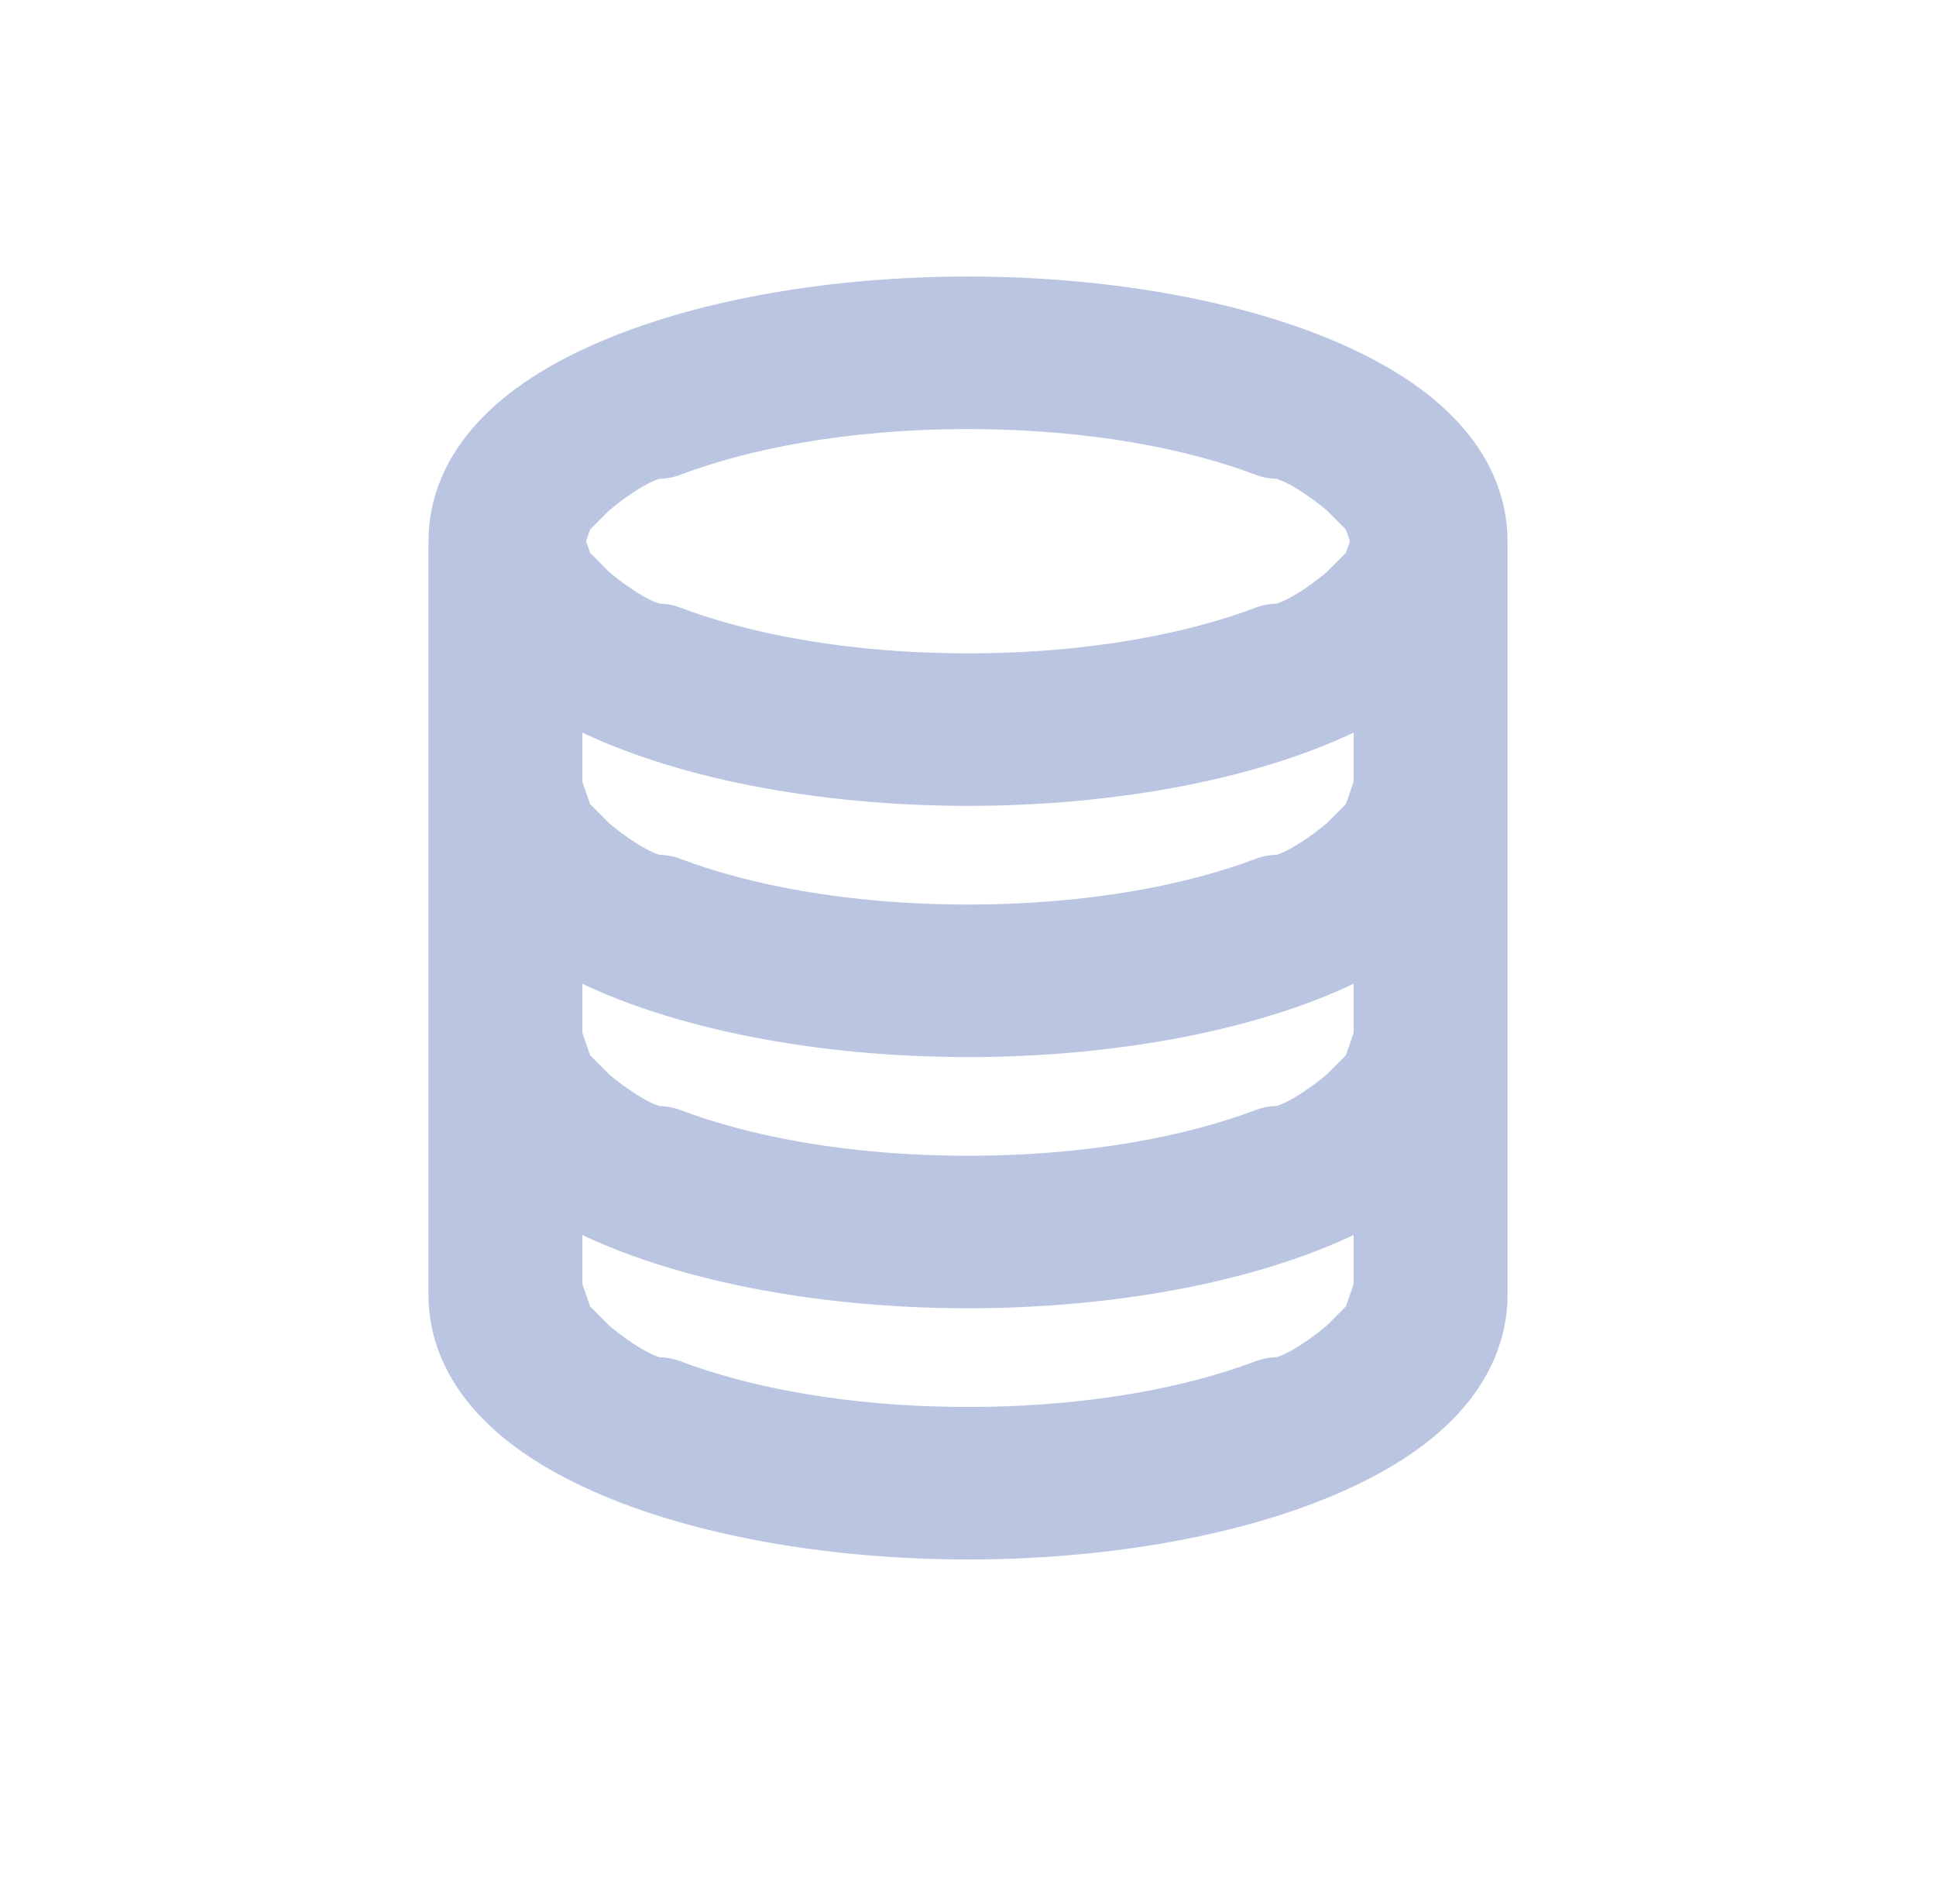 <svg width="61" height="60" viewBox="0 0 61 60" fill="none" xmlns="http://www.w3.org/2000/svg">
<path fill-rule="evenodd" clip-rule="evenodd" d="M45.5 40.802C45.5 42.453 44.184 44.028 41.257 45.271C38.399 46.485 34.481 47.143 30.5 47.143C26.519 47.143 22.601 46.485 19.743 45.271C16.816 44.028 15.5 42.453 15.5 40.802V17.055C15.5 15.404 16.816 13.829 19.743 12.586C22.601 11.372 26.519 10.714 30.5 10.714C34.481 10.714 38.399 11.372 41.257 12.586C44.184 13.829 45.5 15.404 45.5 17.055V40.802ZM18.799 36.909L16.374 35.656L16.349 35.67V40.802L16.853 42.255L17.825 43.232C17.825 43.232 19.555 44.768 20.734 44.768C23.107 45.666 26.442 46.336 30.5 46.336C34.558 46.336 37.893 45.666 40.266 44.768C41.445 44.768 43.175 43.232 43.175 43.232L44.147 42.255L44.651 40.802V35.67L44.626 35.656L42.201 36.909C39.319 38.399 34.966 39.227 30.5 39.227C26.034 39.227 21.681 38.399 18.799 36.909ZM18.799 21.078L16.374 19.824L16.349 19.838V24.971L16.853 26.424L17.825 27.401C17.825 27.401 19.555 28.936 20.734 28.936C23.107 29.834 26.442 30.504 30.5 30.504C34.558 30.504 37.893 29.834 40.266 28.936C41.445 28.936 43.175 27.401 43.175 27.401L44.147 26.424L44.651 24.971V19.838L44.626 19.824L42.201 21.078C39.319 22.567 34.966 23.395 30.5 23.395C26.034 23.395 21.681 22.567 18.799 21.078ZM18.799 28.993L16.374 27.74L16.349 27.754V32.886L16.853 34.339L17.825 35.317C17.825 35.317 19.555 36.852 20.734 36.852C23.107 37.75 26.442 38.42 30.5 38.42C34.558 38.42 37.893 37.75 40.266 36.852C41.445 36.852 43.175 35.317 43.175 35.317L44.147 34.339L44.651 32.886V27.754L44.626 27.74L42.201 28.993C39.319 30.483 34.966 31.311 30.5 31.311C26.034 31.311 21.681 30.483 18.799 28.993ZM44.651 17.055L44.147 15.602L43.175 14.625C43.175 14.625 41.445 13.089 40.266 13.089C37.893 12.191 34.558 11.522 30.5 11.522C26.442 11.522 23.107 12.191 20.734 13.089C19.555 13.089 17.825 14.625 17.825 14.625L16.853 15.602L16.349 17.055L16.853 18.508L17.825 19.485C17.825 19.485 19.555 21.021 20.734 21.021C23.107 21.918 26.442 22.588 30.5 22.588C34.558 22.588 37.893 21.918 40.266 21.021C41.445 21.021 43.175 19.485 43.175 19.485L44.147 18.508L44.651 17.055Z" stroke="#B9C5E1" stroke-width="4" stroke-linecap="round" stroke-linejoin="round"/>
</svg>
